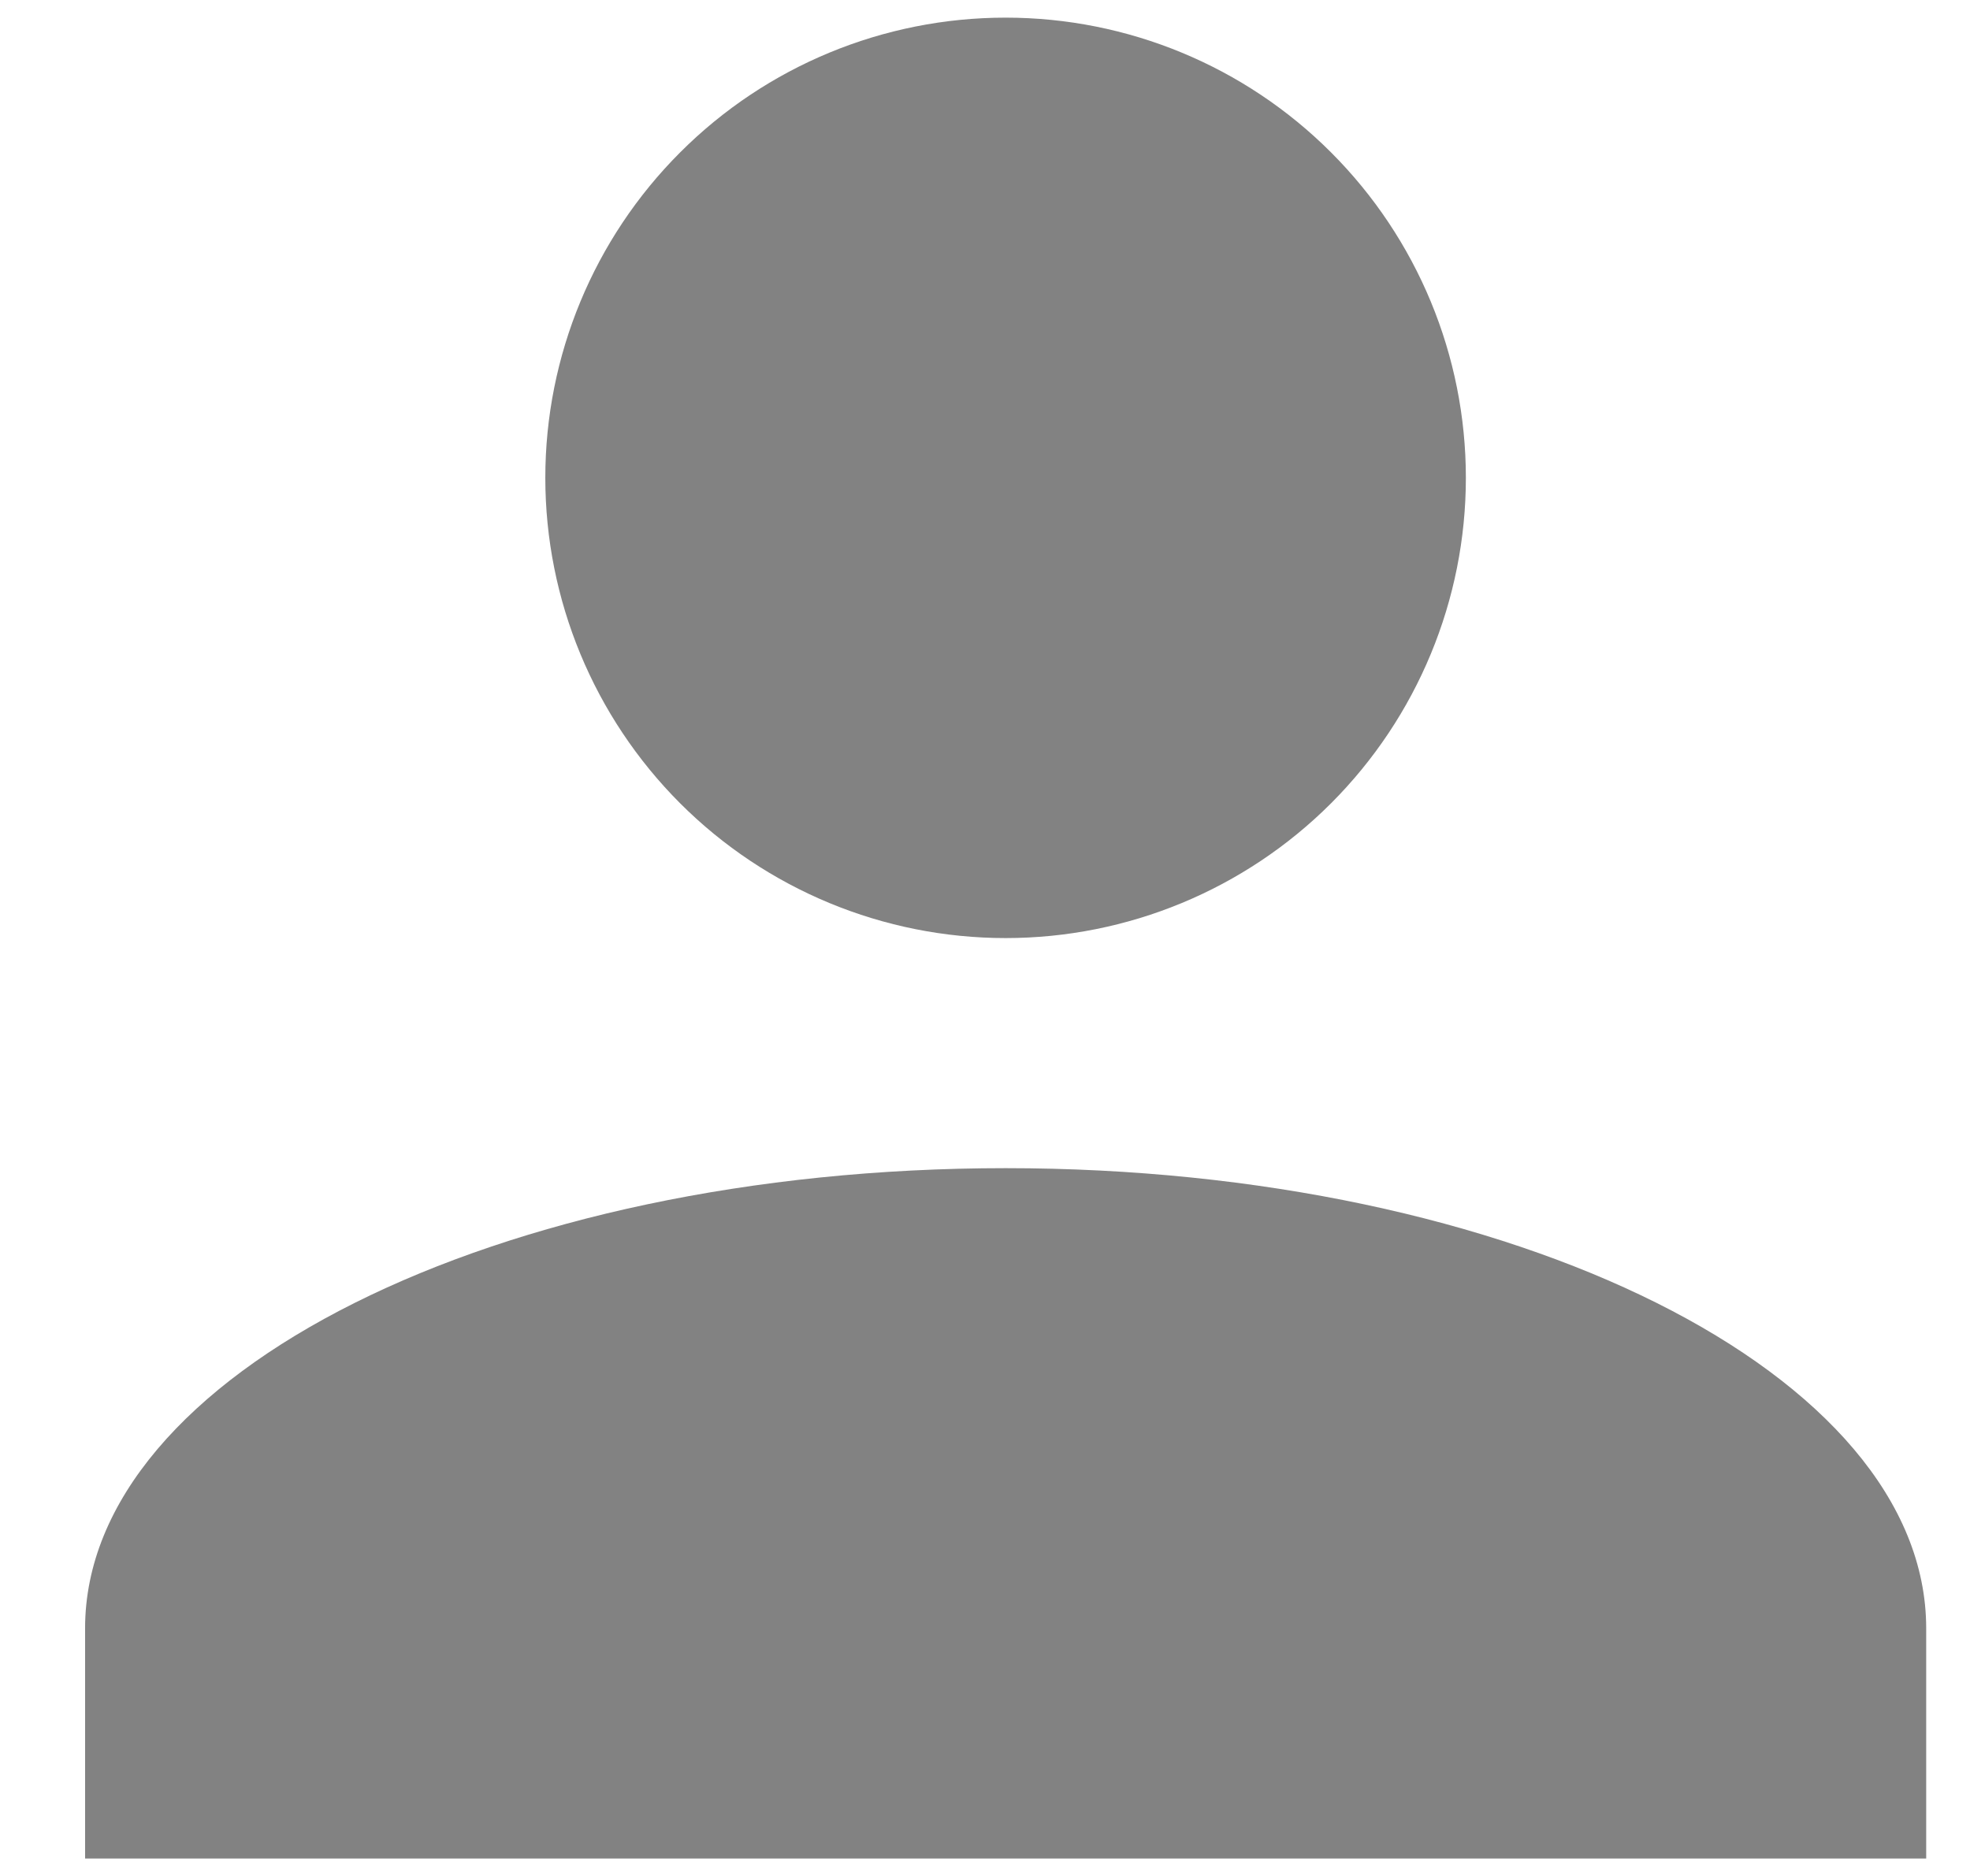 <svg width="21" height="20" viewBox="0 0 21 20" fill="none" xmlns="http://www.w3.org/2000/svg">
<path d="M10.72 0.188C12.021 0.188 13.269 0.704 14.189 1.625C15.109 2.545 15.626 3.793 15.626 5.094C15.626 6.395 15.109 7.643 14.189 8.564C13.269 9.484 12.021 10.001 10.72 10.001C9.418 10.001 8.17 9.484 7.25 8.564C6.33 7.643 5.813 6.395 5.813 5.094C5.813 3.793 6.33 2.545 7.25 1.625C8.17 0.704 9.418 0.188 10.72 0.188ZM10.72 12.454C16.142 12.454 20.533 14.65 20.533 17.36V19.814H0.907V17.36C0.907 14.65 5.298 12.454 10.72 12.454Z" fill="#828282"/>
</svg>
